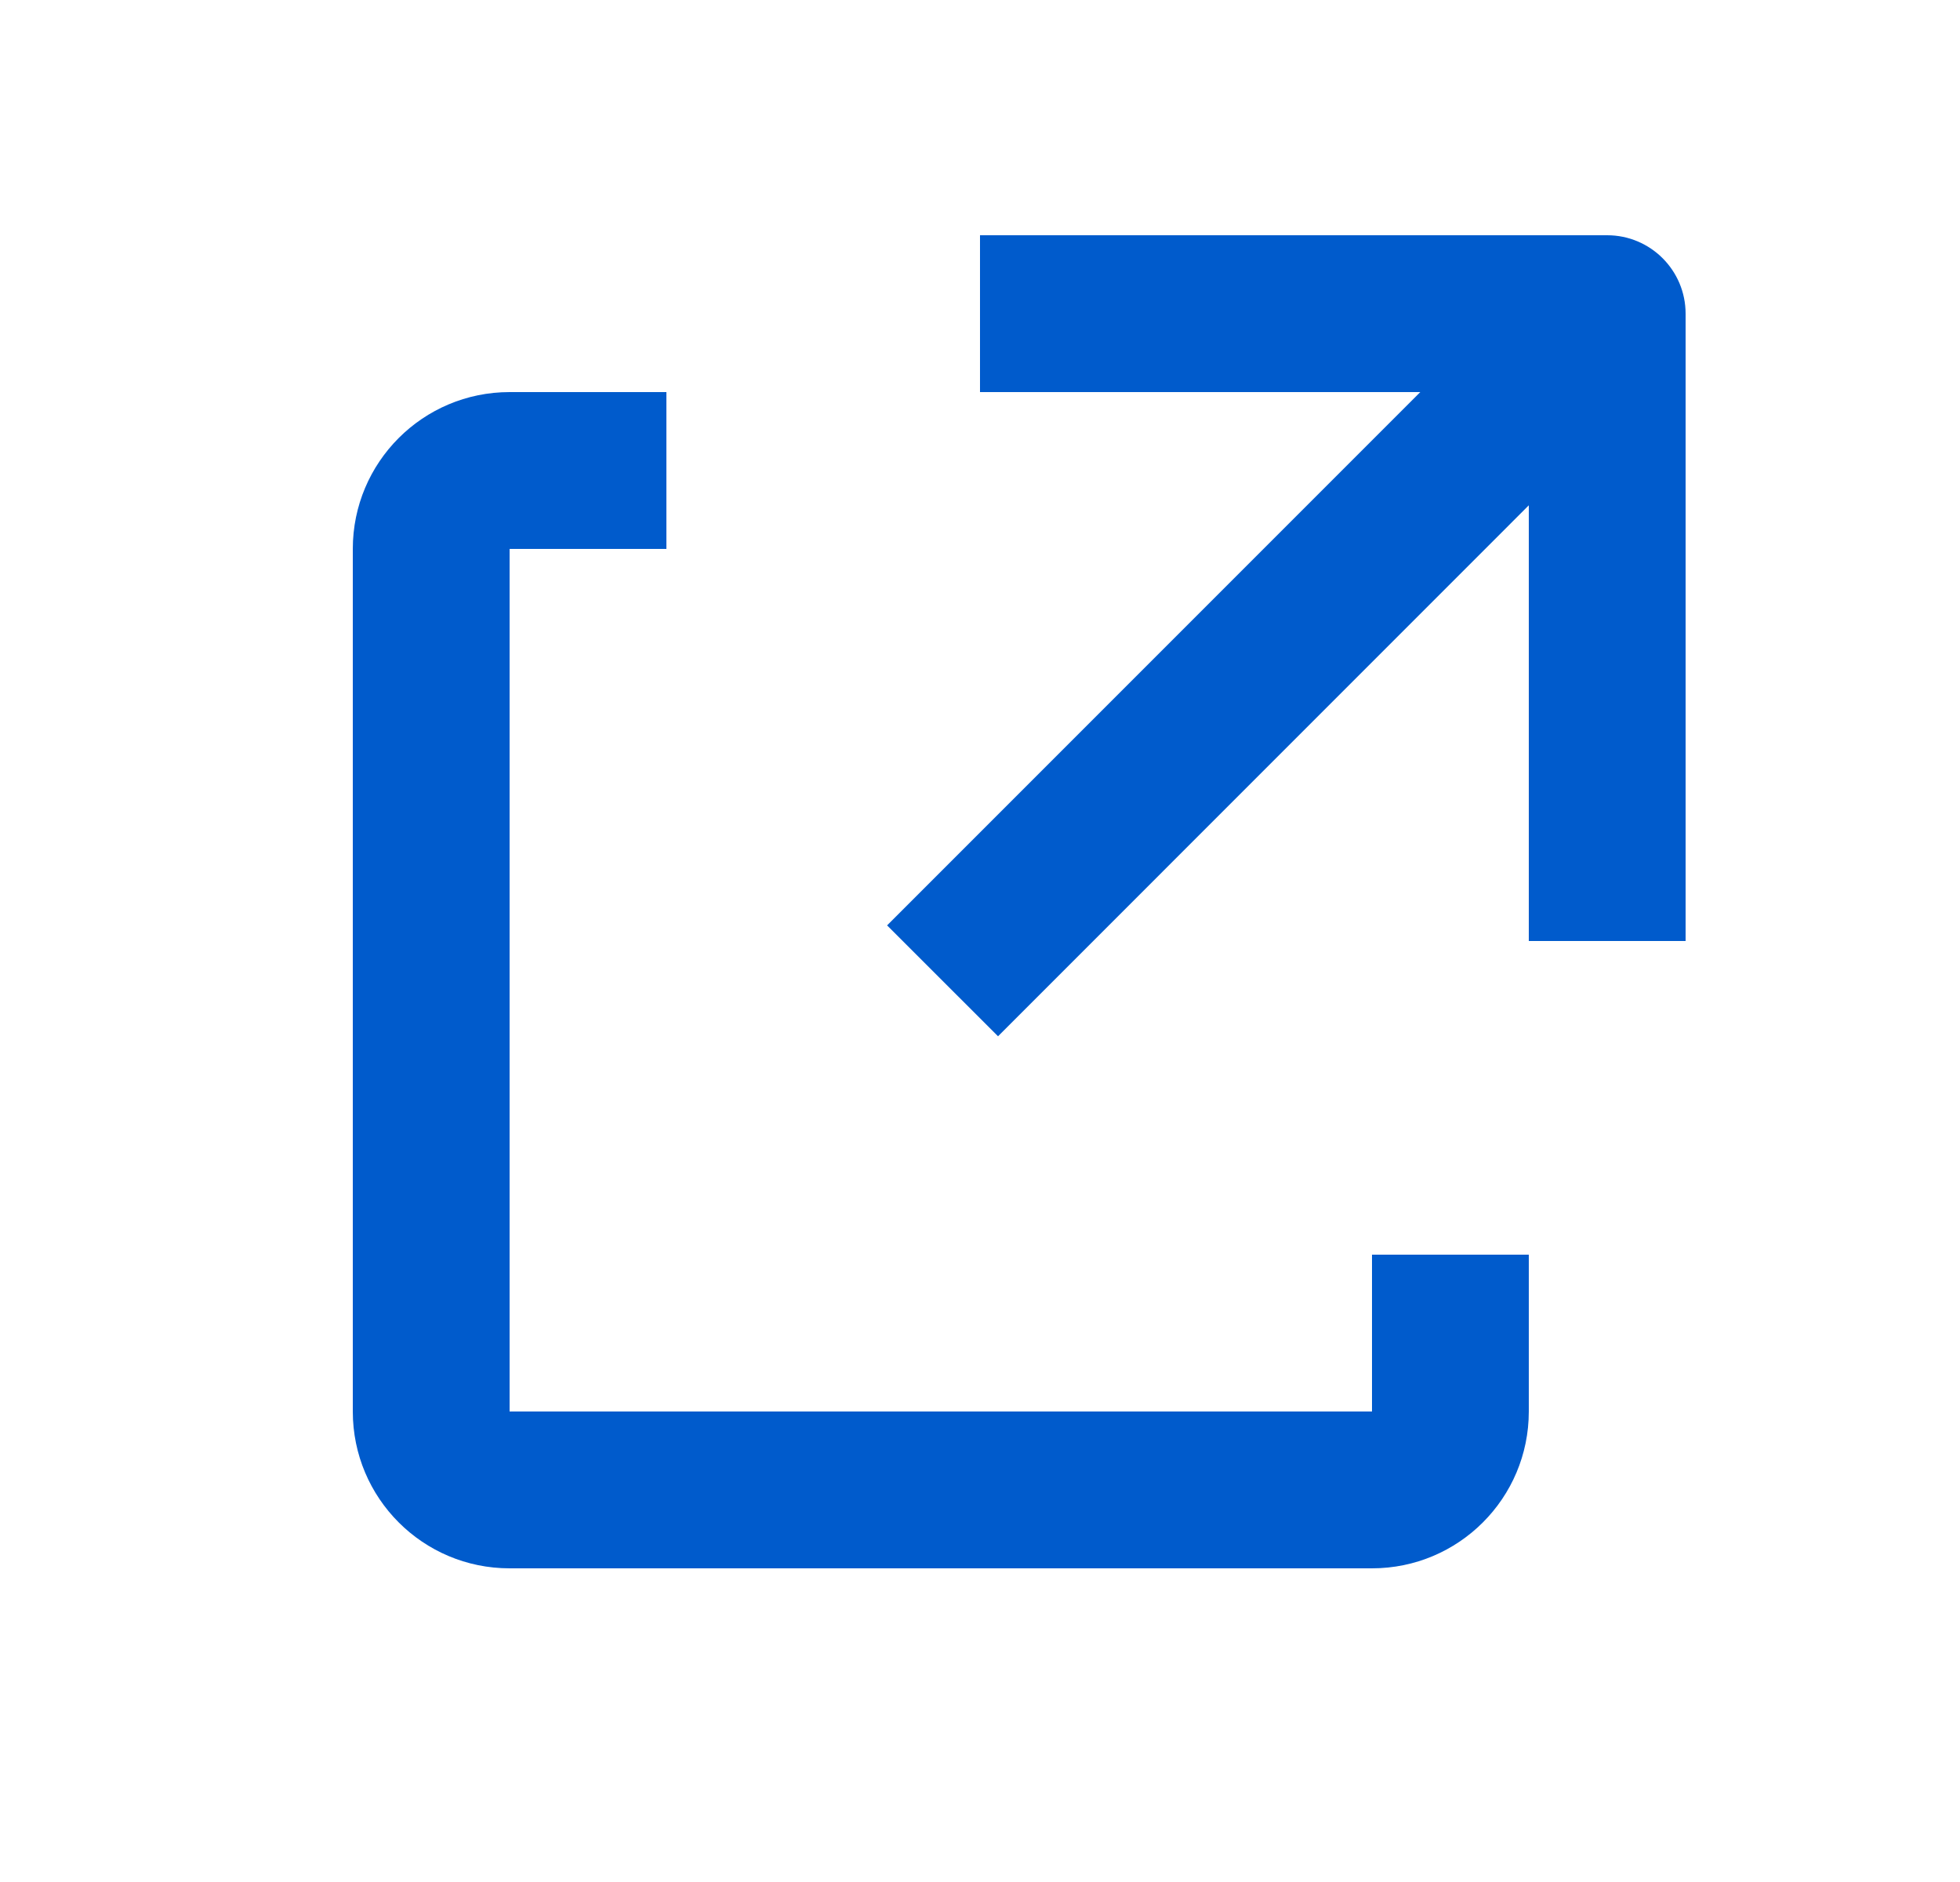 <svg width="25" height="24" viewBox="0 0 25 24" fill="none" xmlns="http://www.w3.org/2000/svg">
<path fill-rule="evenodd" clip-rule="evenodd" d="M19.5 12L19.5 6.444L12.73 13.215L11.315 11.801L18.116 5L12.5 5L12.5 3L20.5 3C21.052 3 21.5 3.448 21.5 4V12H19.5ZM6.5 5H8.5V7H6.5V18H17.5V16H19.5V18C19.5 19.105 18.605 20 17.5 20H6.5C5.395 20 4.5 19.105 4.5 18V7C4.5 5.895 5.395 5 6.5 5Z" fill="#005BCC"/>
</svg>
